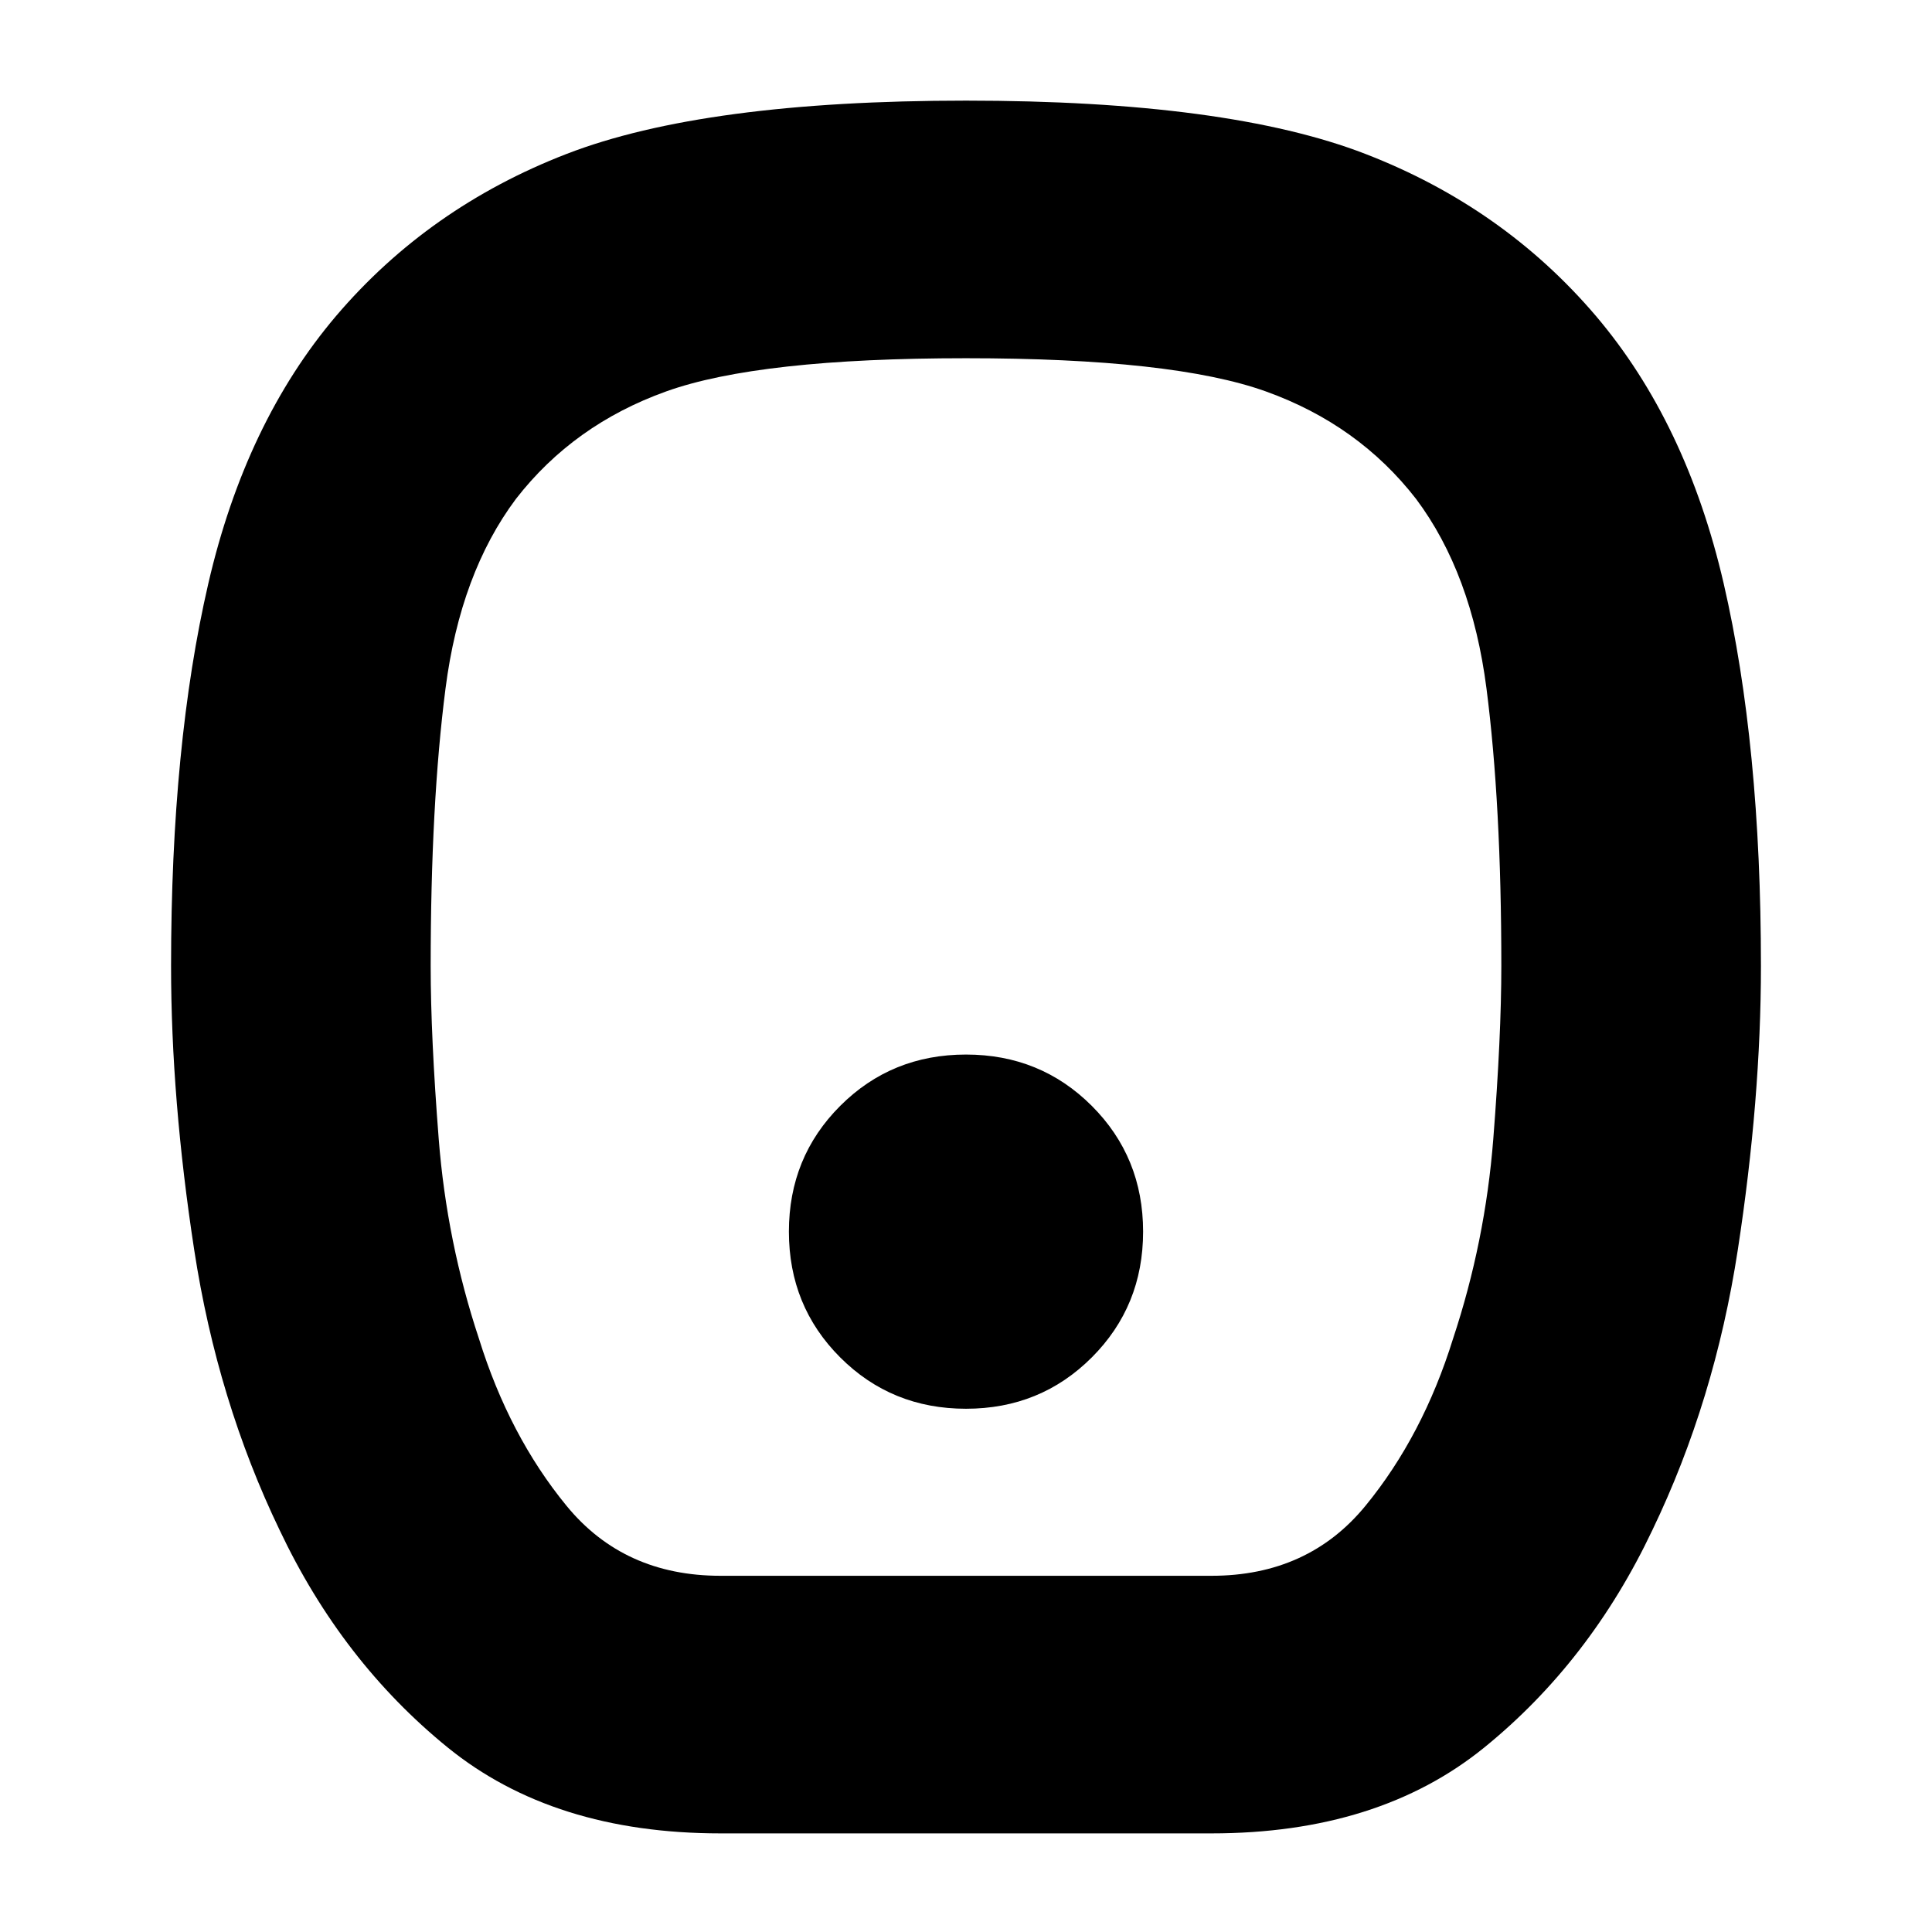 <svg xmlns="http://www.w3.org/2000/svg" height="20" viewBox="0 -960 960 960" width="20"><path d="M480-260q37 0 62.5-25.5T568-348q0-37-25.5-62.5T480-436q-37 0-62.5 25.5T392-348q0 37 25.5 62.5T480-260ZM358.046-49Q275-49 222.432-91.709q-52.569-42.709-83.5-108.022Q108-264 96.5-338.93 85-413.86 85-480.06 85-590 103.5-670T167-803q46-54 114.5-80.5T480-910q130 0 198.5 26.5T793-803q45 53 63.5 133T875-480.06q0 66.2-11.5 141.13Q852-264 821.068-199.731q-30.931 65.313-83.5 108.022Q685-49 601.954-49H358.046ZM358-177h244q48 0 76.5-34.779t43.5-83Q738-343 742-394q4-51 4-86 0-80.606-7.377-137.901-7.376-57.296-34.993-94.198Q675-749 629-765.5T480-782q-103 0-149 16.5t-74.63 53.401q-27.617 36.902-34.993 94.198Q214-560.606 214-480q0 35 4 86t20 99.221q15 48.221 43.5 83T358-177Zm122-303Z"/></svg>